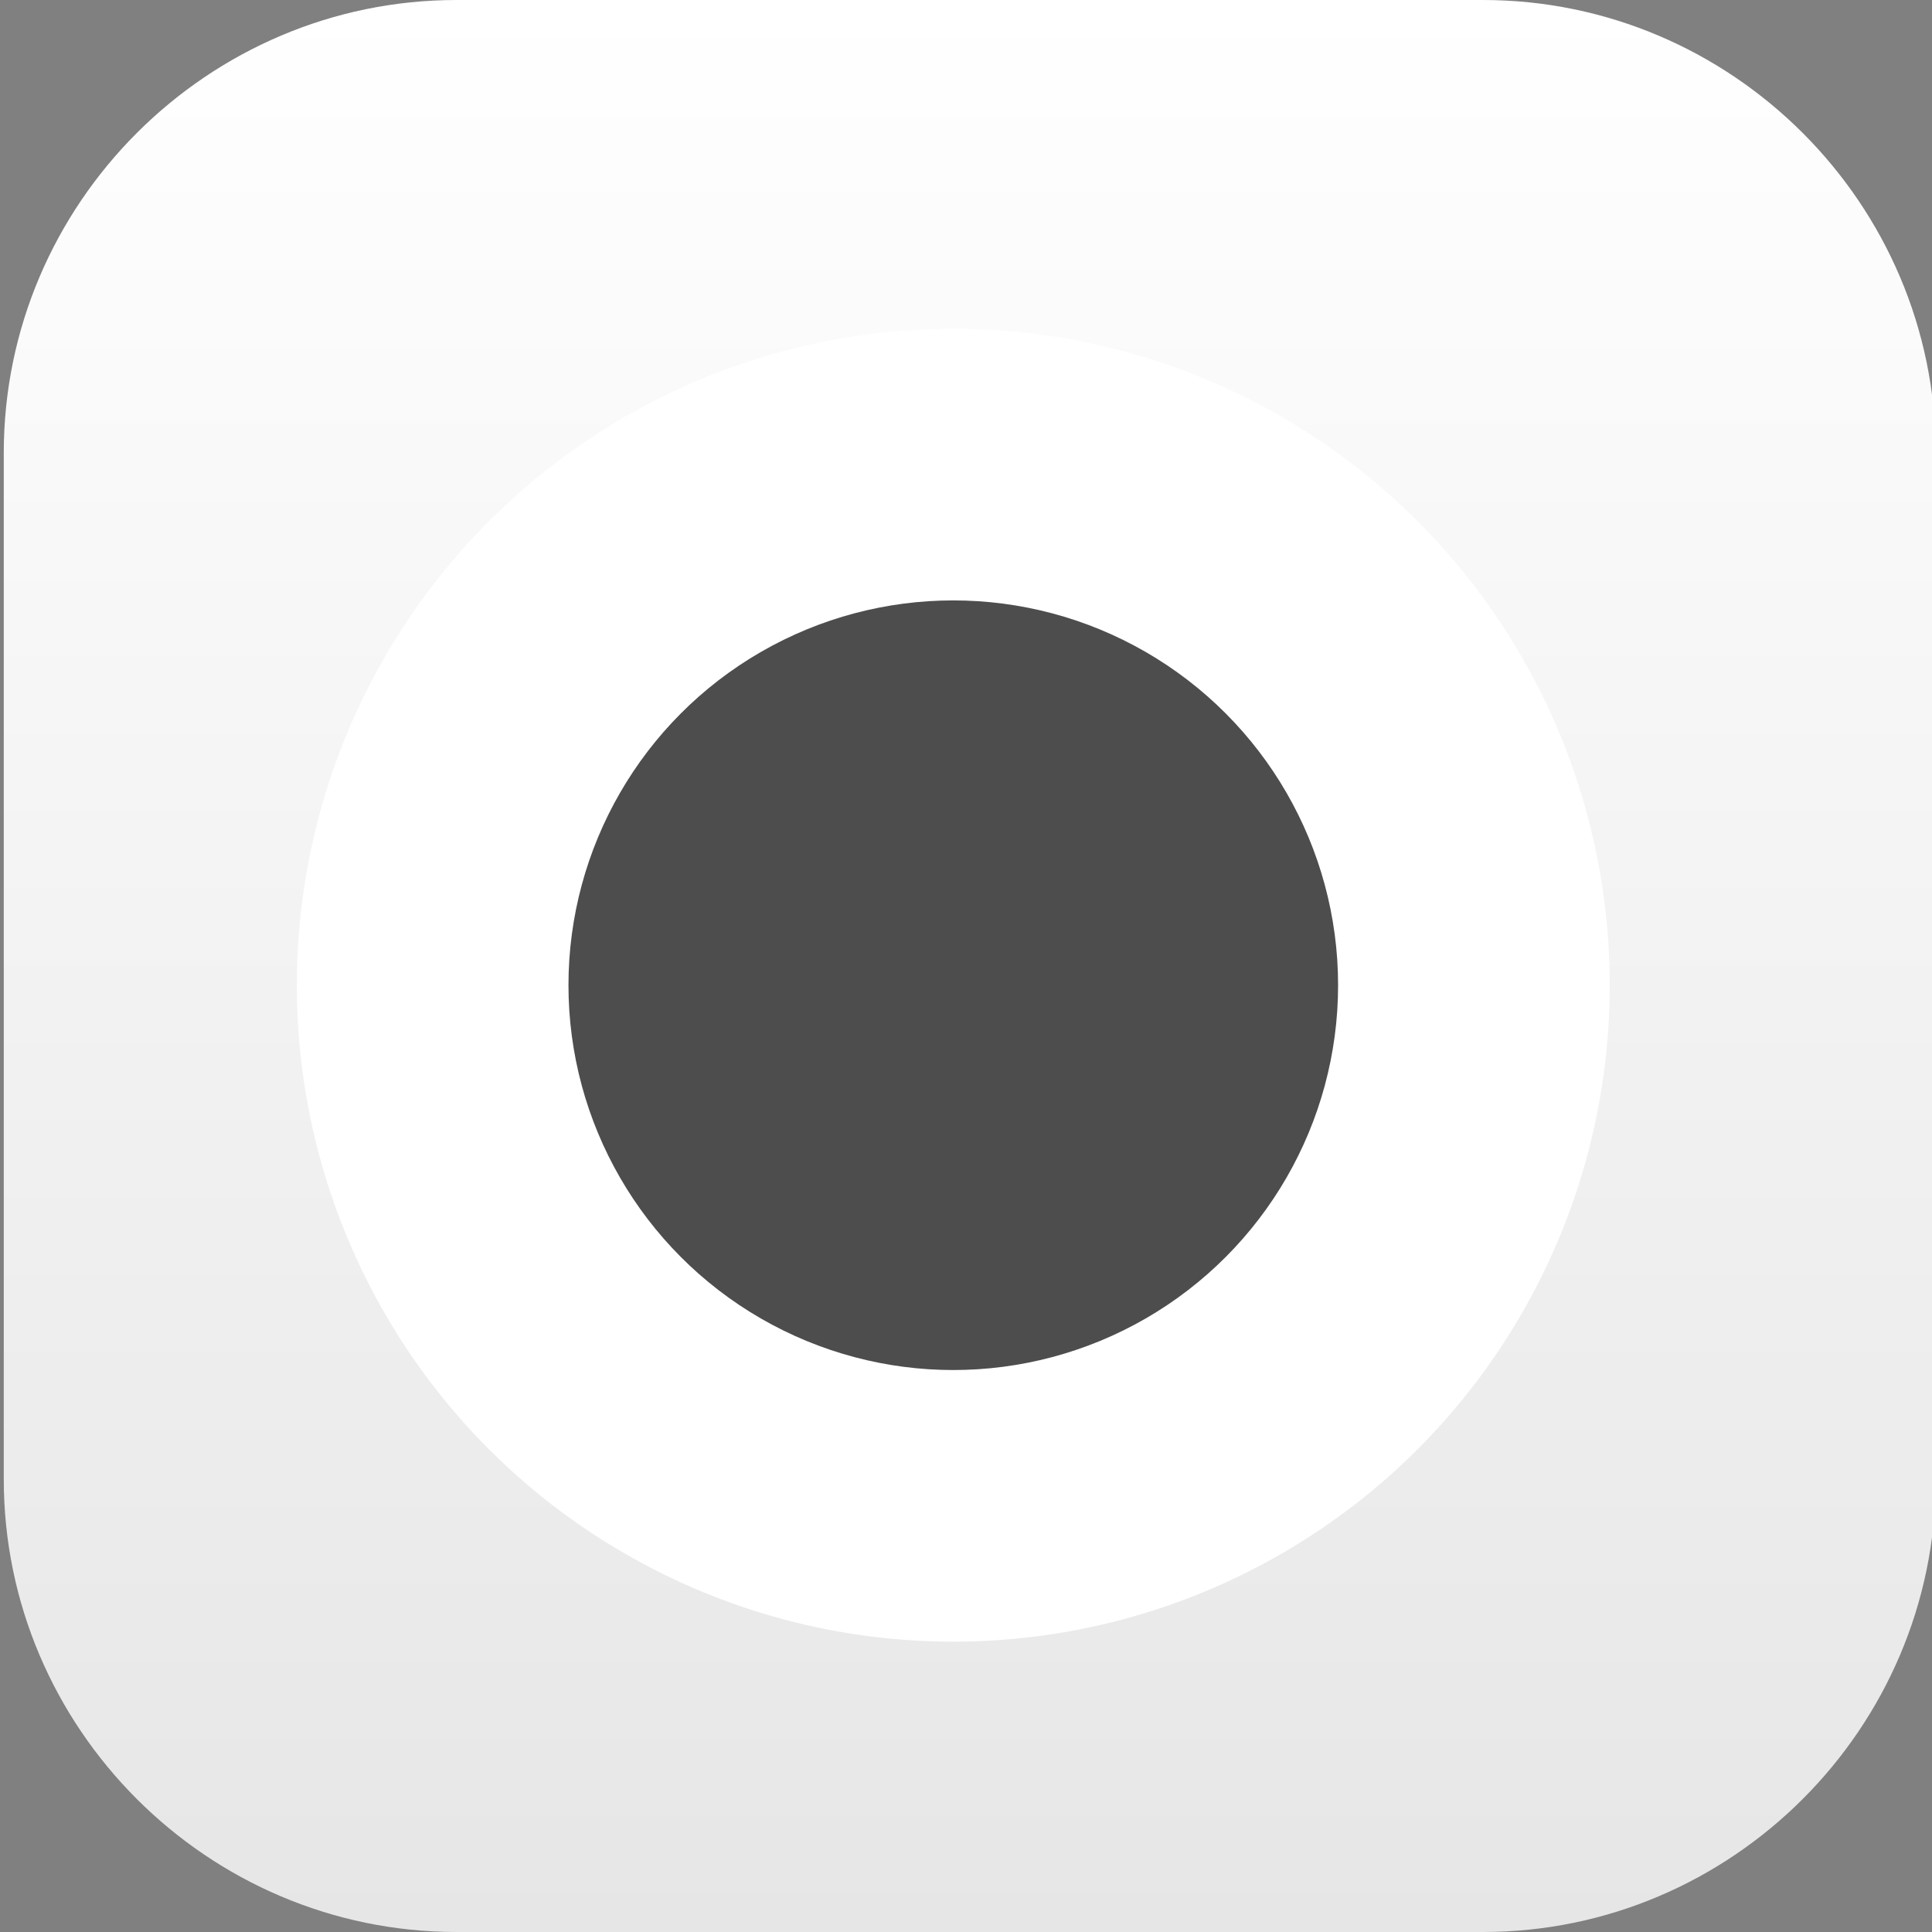 <?xml version="1.0" encoding="utf-8"?>
<!-- Generator: Adobe Illustrator 16.0.0, SVG Export Plug-In . SVG Version: 6.00 Build 0)  -->
<!DOCTYPE svg PUBLIC "-//W3C//DTD SVG 1.1//EN" "http://www.w3.org/Graphics/SVG/1.1/DTD/svg11.dtd">
<svg version="1.1" id="Layer_1" xmlns="http://www.w3.org/2000/svg" xmlns:xlink="http://www.w3.org/1999/xlink" x="0px" y="0px"
	 width="512px" height="512px" viewBox="0 0 512 512" enable-background="new 0 0 512 512" xml:space="preserve">
<rect x="0" y="0" width="512" height="512" fill="#808080" stroke="none"/>
<linearGradient id="SVGID_1_" gradientUnits="userSpaceOnUse" x1="257" y1="512" x2="257" y2="2.441406e-004">
	<stop  offset="0" style="stop-color:#E6E6E6"/>
	<stop  offset="1" style="stop-color:#FFFFFF"/>
</linearGradient>
<path fill="url(#SVGID_1_)" d="M513,392c0,66-54,120-120,120H121C55,512,1,458,1,392V120C1,54,55,0,121,0h272c66,0,120,54,120,120
	V392z"/>
<circle fill="#FFFFFF" cx="252.629" cy="261.094" r="173.965"/>
<circle fill="#4D4D4D" cx="252.629" cy="261.094" r="101.979"/>
</svg>
